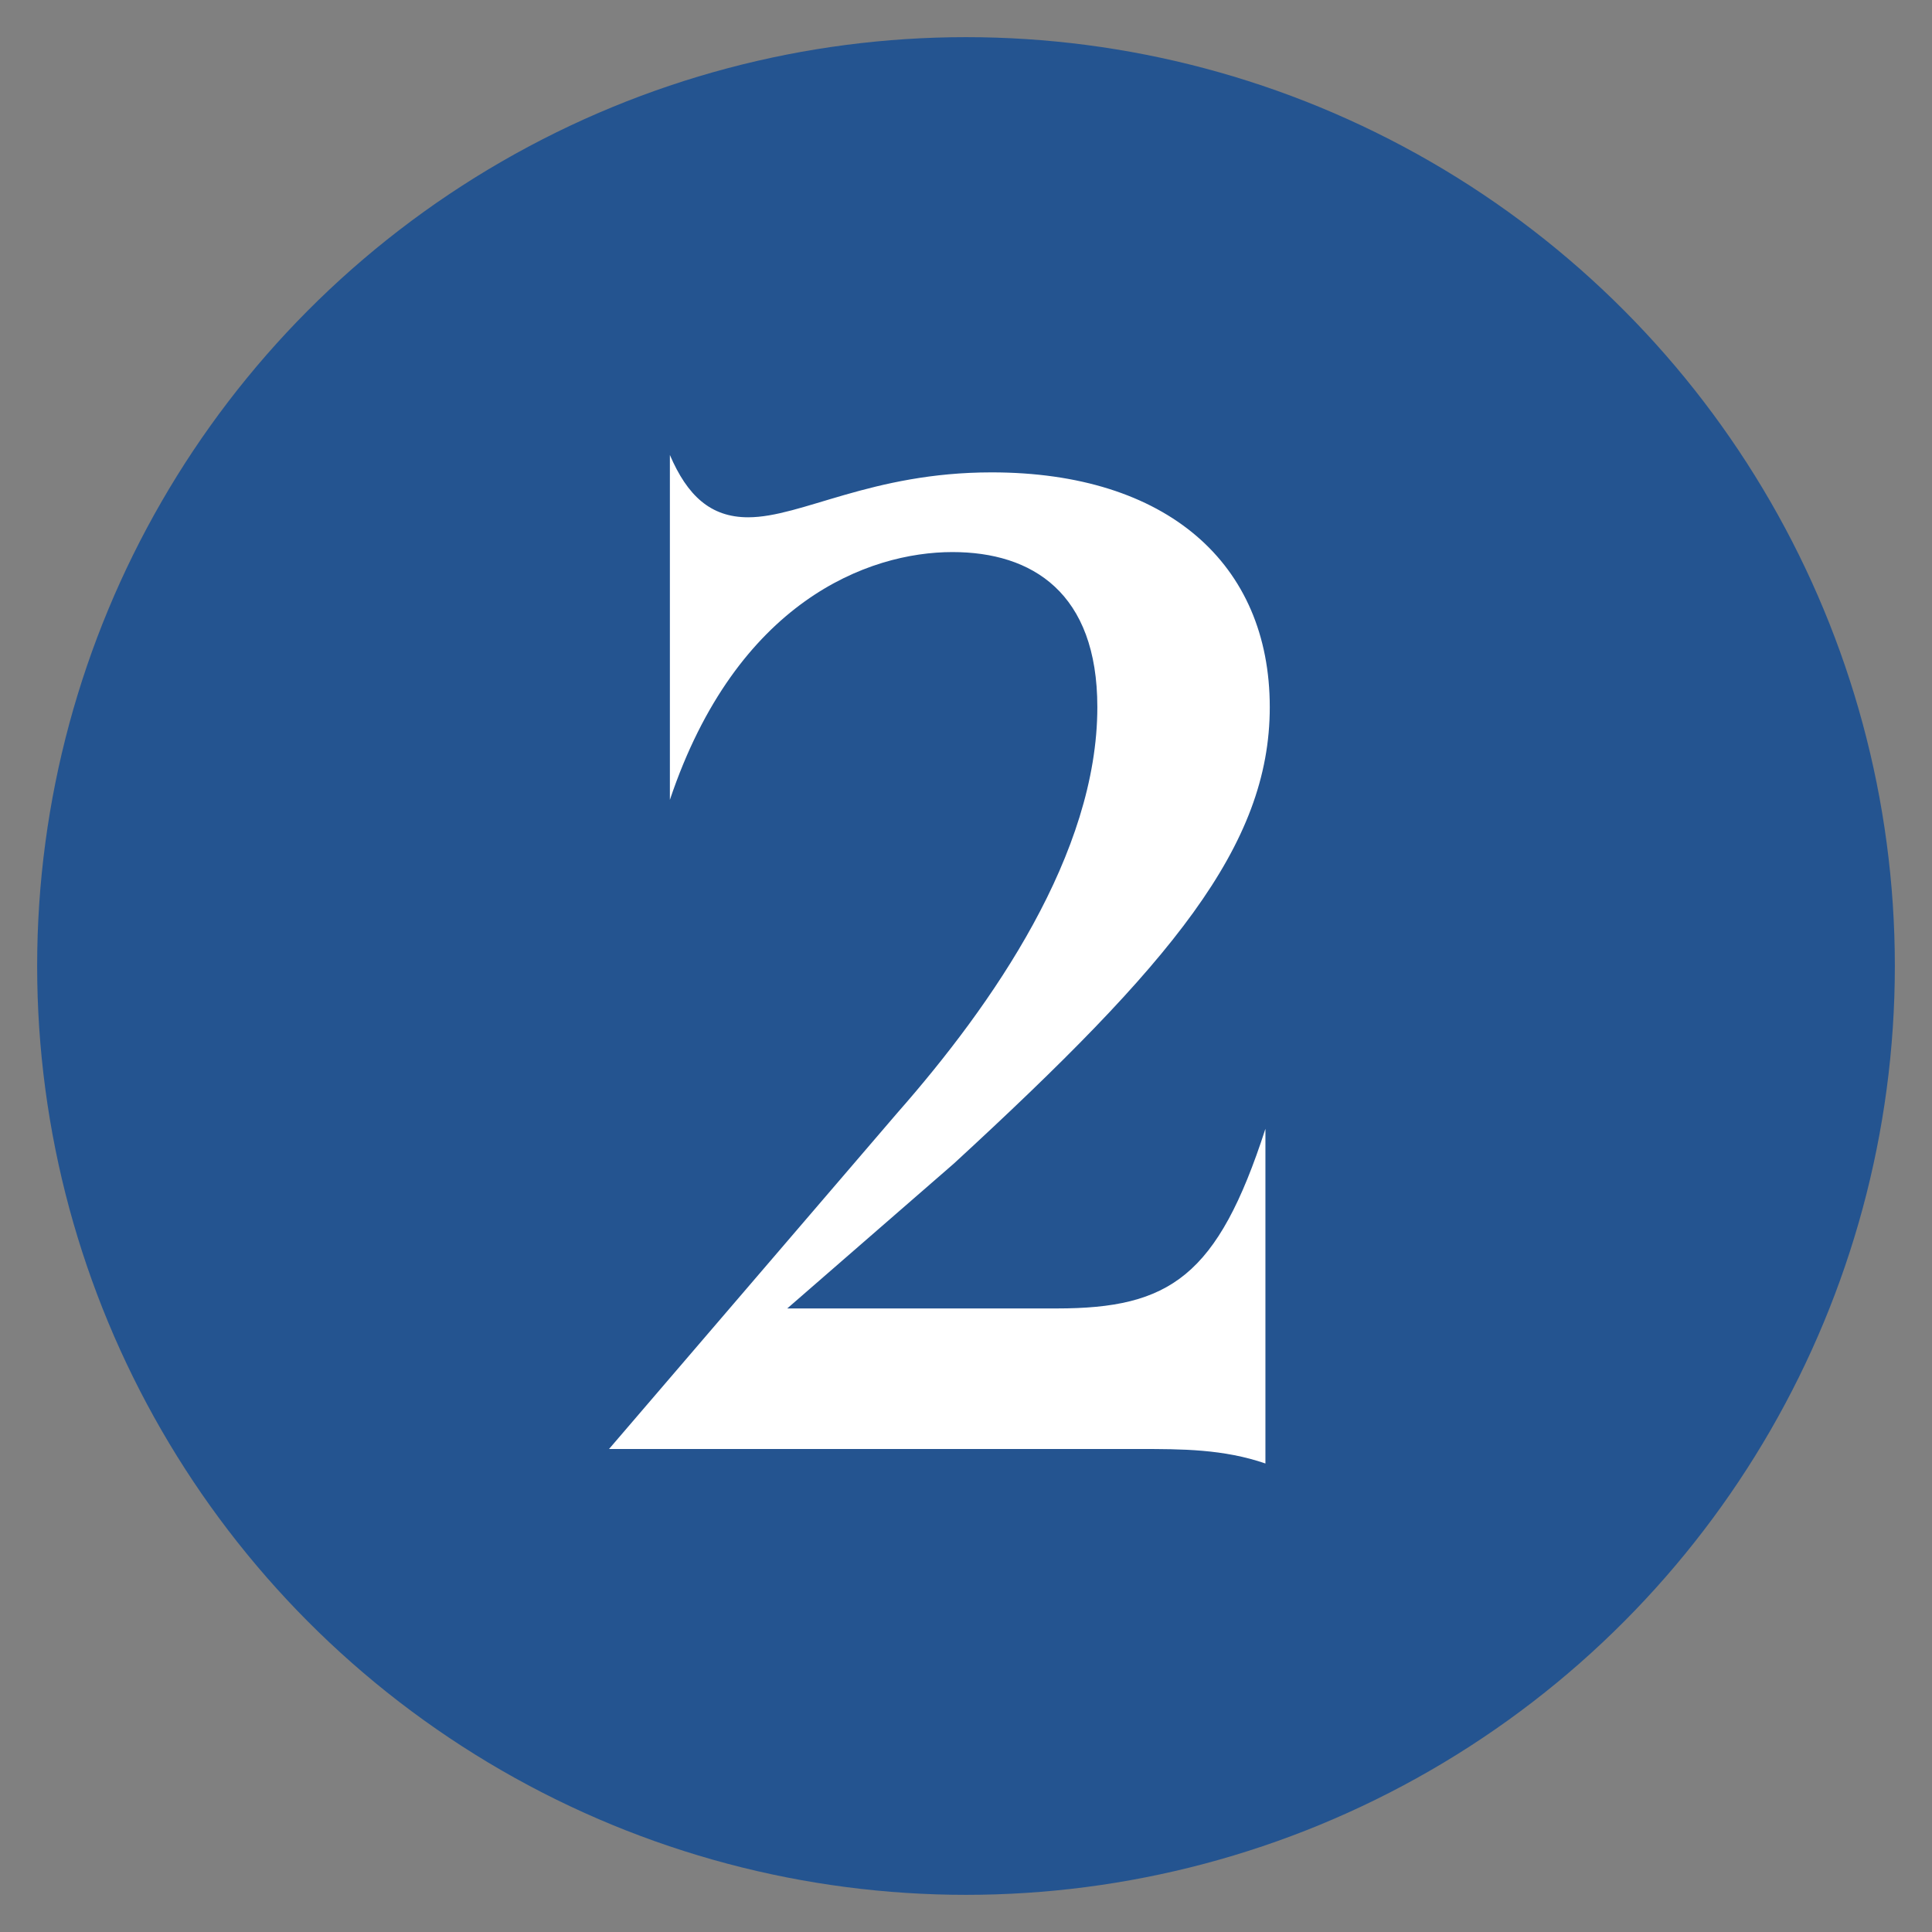 <svg width="52" height="52" viewBox="0 0 52 52" fill="none" xmlns="http://www.w3.org/2000/svg">
<rect x="0" y="0" width="52" height="52" fill="#808080" stroke="none"/>
<circle cx="26" cy="26" r="24" fill="#245490" stroke="#245490" stroke-width="2"/>
<path d="M34.059 39.39C32.928 39 31.797 39 30.666 39H16.392L24.153 29.952C26.727 27.027 29.535 22.971 29.535 19.032C29.535 15.951 27.78 14.859 25.635 14.859C23.373 14.859 19.824 16.185 18.03 21.528V12.246C18.498 13.338 19.122 13.923 20.136 13.923C21.579 13.923 23.451 12.714 26.688 12.714C31.407 12.714 34.176 15.171 34.176 19.032C34.176 22.776 31.524 25.935 25.674 31.317L21.189 35.217H28.443C31.485 35.217 32.772 34.359 34.059 30.381V39.39Z" fill="white"/>
</svg>
